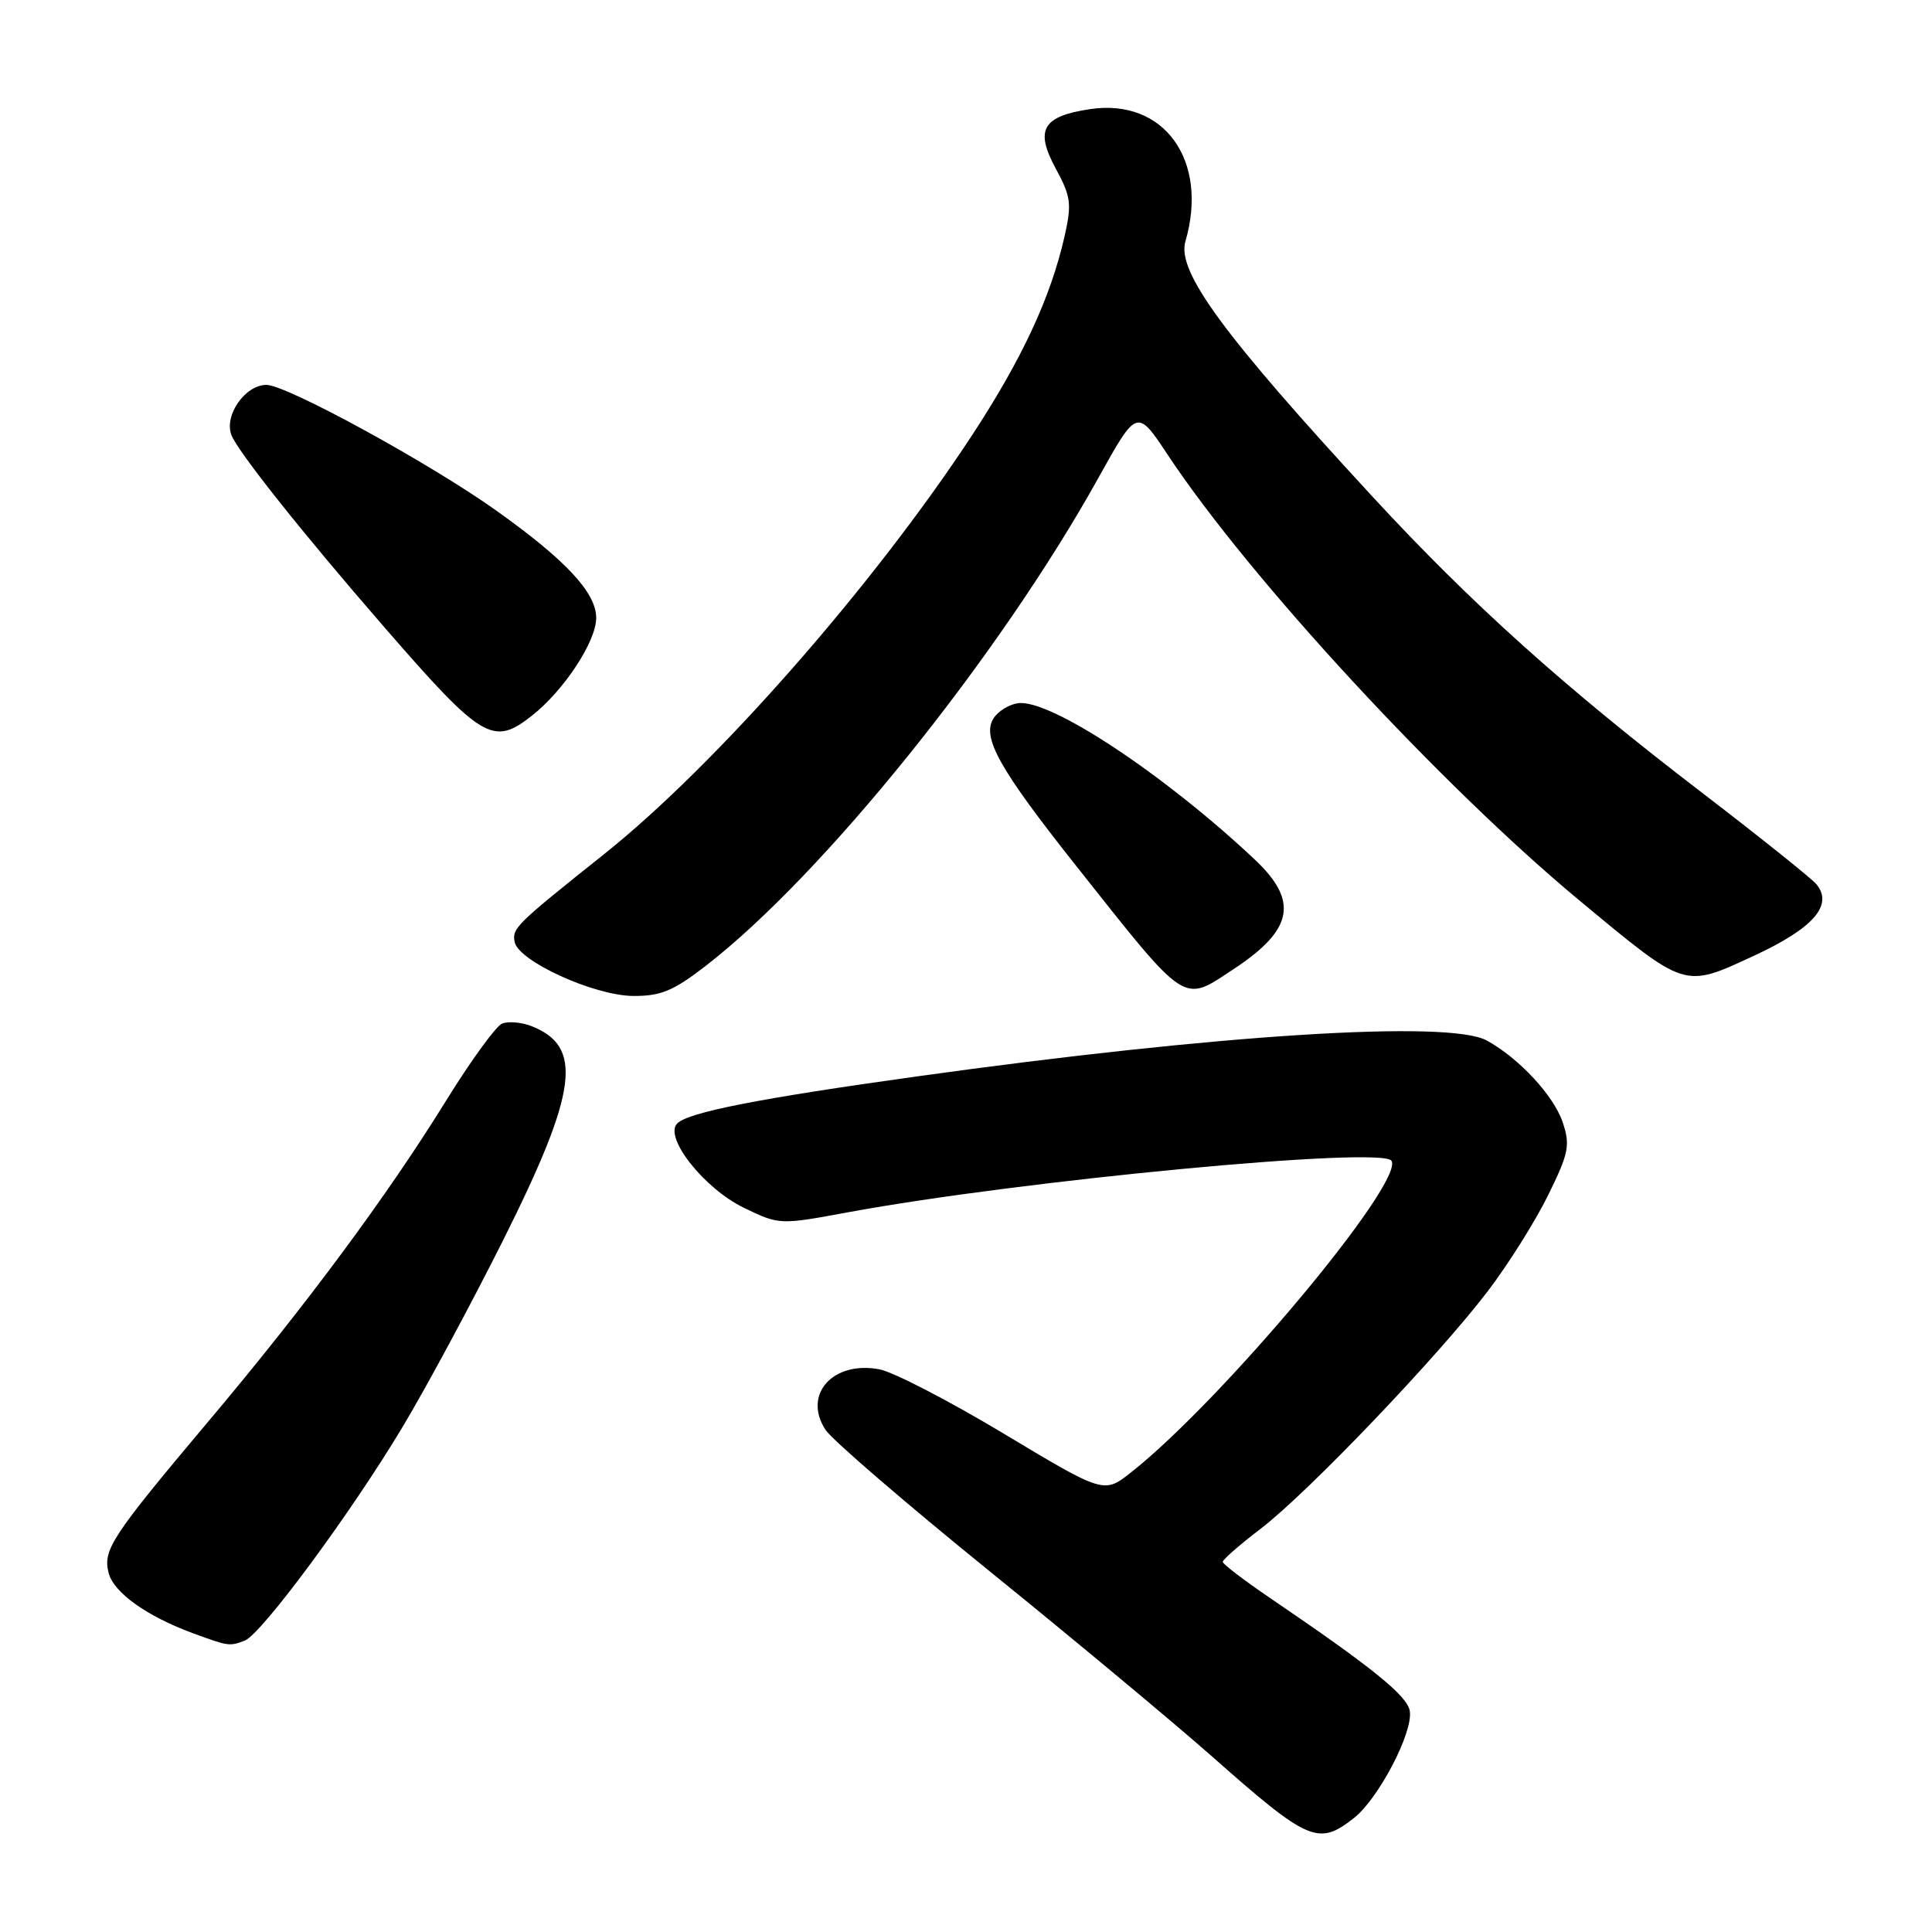<?xml version="1.0" encoding="UTF-8" standalone="no"?>
<!DOCTYPE svg PUBLIC "-//W3C//DTD SVG 1.1//EN" "http://www.w3.org/Graphics/SVG/1.1/DTD/svg11.dtd" >
<svg xmlns="http://www.w3.org/2000/svg" xmlns:xlink="http://www.w3.org/1999/xlink" version="1.1" viewBox="0 0 256 256">
 <g >
 <path fill="currentColor"
d=" M 179.40 240.90 C 182.66 238.34 187.23 229.60 186.81 226.74 C 186.51 224.72 181.91 221.00 168.27 211.73 C 164.84 209.40 162.03 207.25 162.02 206.96 C 162.01 206.66 164.27 204.68 167.04 202.57 C 173.27 197.82 190.56 179.73 197.16 171.06 C 199.86 167.52 203.44 161.81 205.13 158.38 C 207.86 152.83 208.08 151.77 207.08 148.75 C 205.91 145.21 201.29 140.22 197.00 137.87 C 192.00 135.13 161.45 137.06 121.50 142.63 C 100.53 145.55 91.22 147.38 89.74 148.86 C 87.92 150.68 93.29 157.48 98.57 160.04 C 103.27 162.31 103.30 162.31 112.39 160.63 C 135.41 156.39 183.18 151.86 184.38 153.81 C 186.13 156.63 162.05 185.46 149.93 195.05 C 146.29 197.94 146.29 197.94 133.06 190.00 C 125.79 185.63 118.35 181.78 116.52 181.44 C 110.34 180.28 106.33 184.80 109.39 189.47 C 110.25 190.78 120.07 199.24 131.22 208.27 C 142.38 217.31 155.56 228.29 160.52 232.67 C 173.39 244.05 174.68 244.61 179.40 240.90 Z  M 32.43 217.39 C 34.66 216.53 46.60 200.36 53.39 189.00 C 56.52 183.78 62.48 172.69 66.65 164.37 C 76.59 144.51 77.35 138.60 70.30 135.92 C 69.04 135.45 67.36 135.31 66.55 135.62 C 65.74 135.93 62.40 140.53 59.11 145.84 C 51.36 158.39 40.54 172.99 27.69 188.25 C 14.78 203.59 13.62 205.34 14.39 208.41 C 15.04 211.02 19.47 214.18 25.64 216.44 C 30.28 218.14 30.41 218.16 32.43 217.39 Z  M 93.45 128.03 C 109.02 116.02 132.41 86.96 145.55 63.31 C 150.66 54.12 150.66 54.12 154.76 60.31 C 165.61 76.68 190.97 104.12 209.31 119.34 C 223.46 131.08 223.06 130.96 232.35 126.67 C 240.26 123.01 242.95 119.96 240.70 117.18 C 240.11 116.45 233.30 111.00 225.57 105.07 C 207.33 91.11 195.00 80.03 181.96 65.91 C 162.10 44.40 155.91 35.97 157.07 32.00 C 160.20 21.26 154.25 12.99 144.45 14.46 C 138.13 15.40 137.10 17.18 139.89 22.33 C 141.91 26.06 142.03 27.00 141.06 31.32 C 139.21 39.45 135.41 47.60 128.74 57.77 C 115.65 77.70 94.83 101.39 80.07 113.16 C 68.34 122.51 67.85 122.99 68.19 124.80 C 68.66 127.35 78.71 131.93 83.91 131.97 C 87.54 131.99 89.22 131.30 93.45 128.03 Z  M 163.52 128.37 C 171.38 123.18 172.10 119.38 166.25 113.88 C 154.17 102.52 139.06 92.56 134.88 93.18 C 133.68 93.35 132.23 94.26 131.64 95.20 C 130.07 97.70 132.41 101.87 142.46 114.56 C 157.47 133.50 156.61 132.93 163.52 128.37 Z  M 70.47 94.84 C 74.72 91.50 79.00 85.00 79.00 81.88 C 79.00 78.54 75.01 74.25 65.81 67.69 C 56.93 61.36 37.98 51.00 35.30 51.00 C 32.50 51.00 29.69 55.00 30.65 57.61 C 31.45 59.77 40.04 70.58 50.83 83.00 C 63.88 98.03 65.32 98.90 70.47 94.84 Z "/>
</g>
</svg>